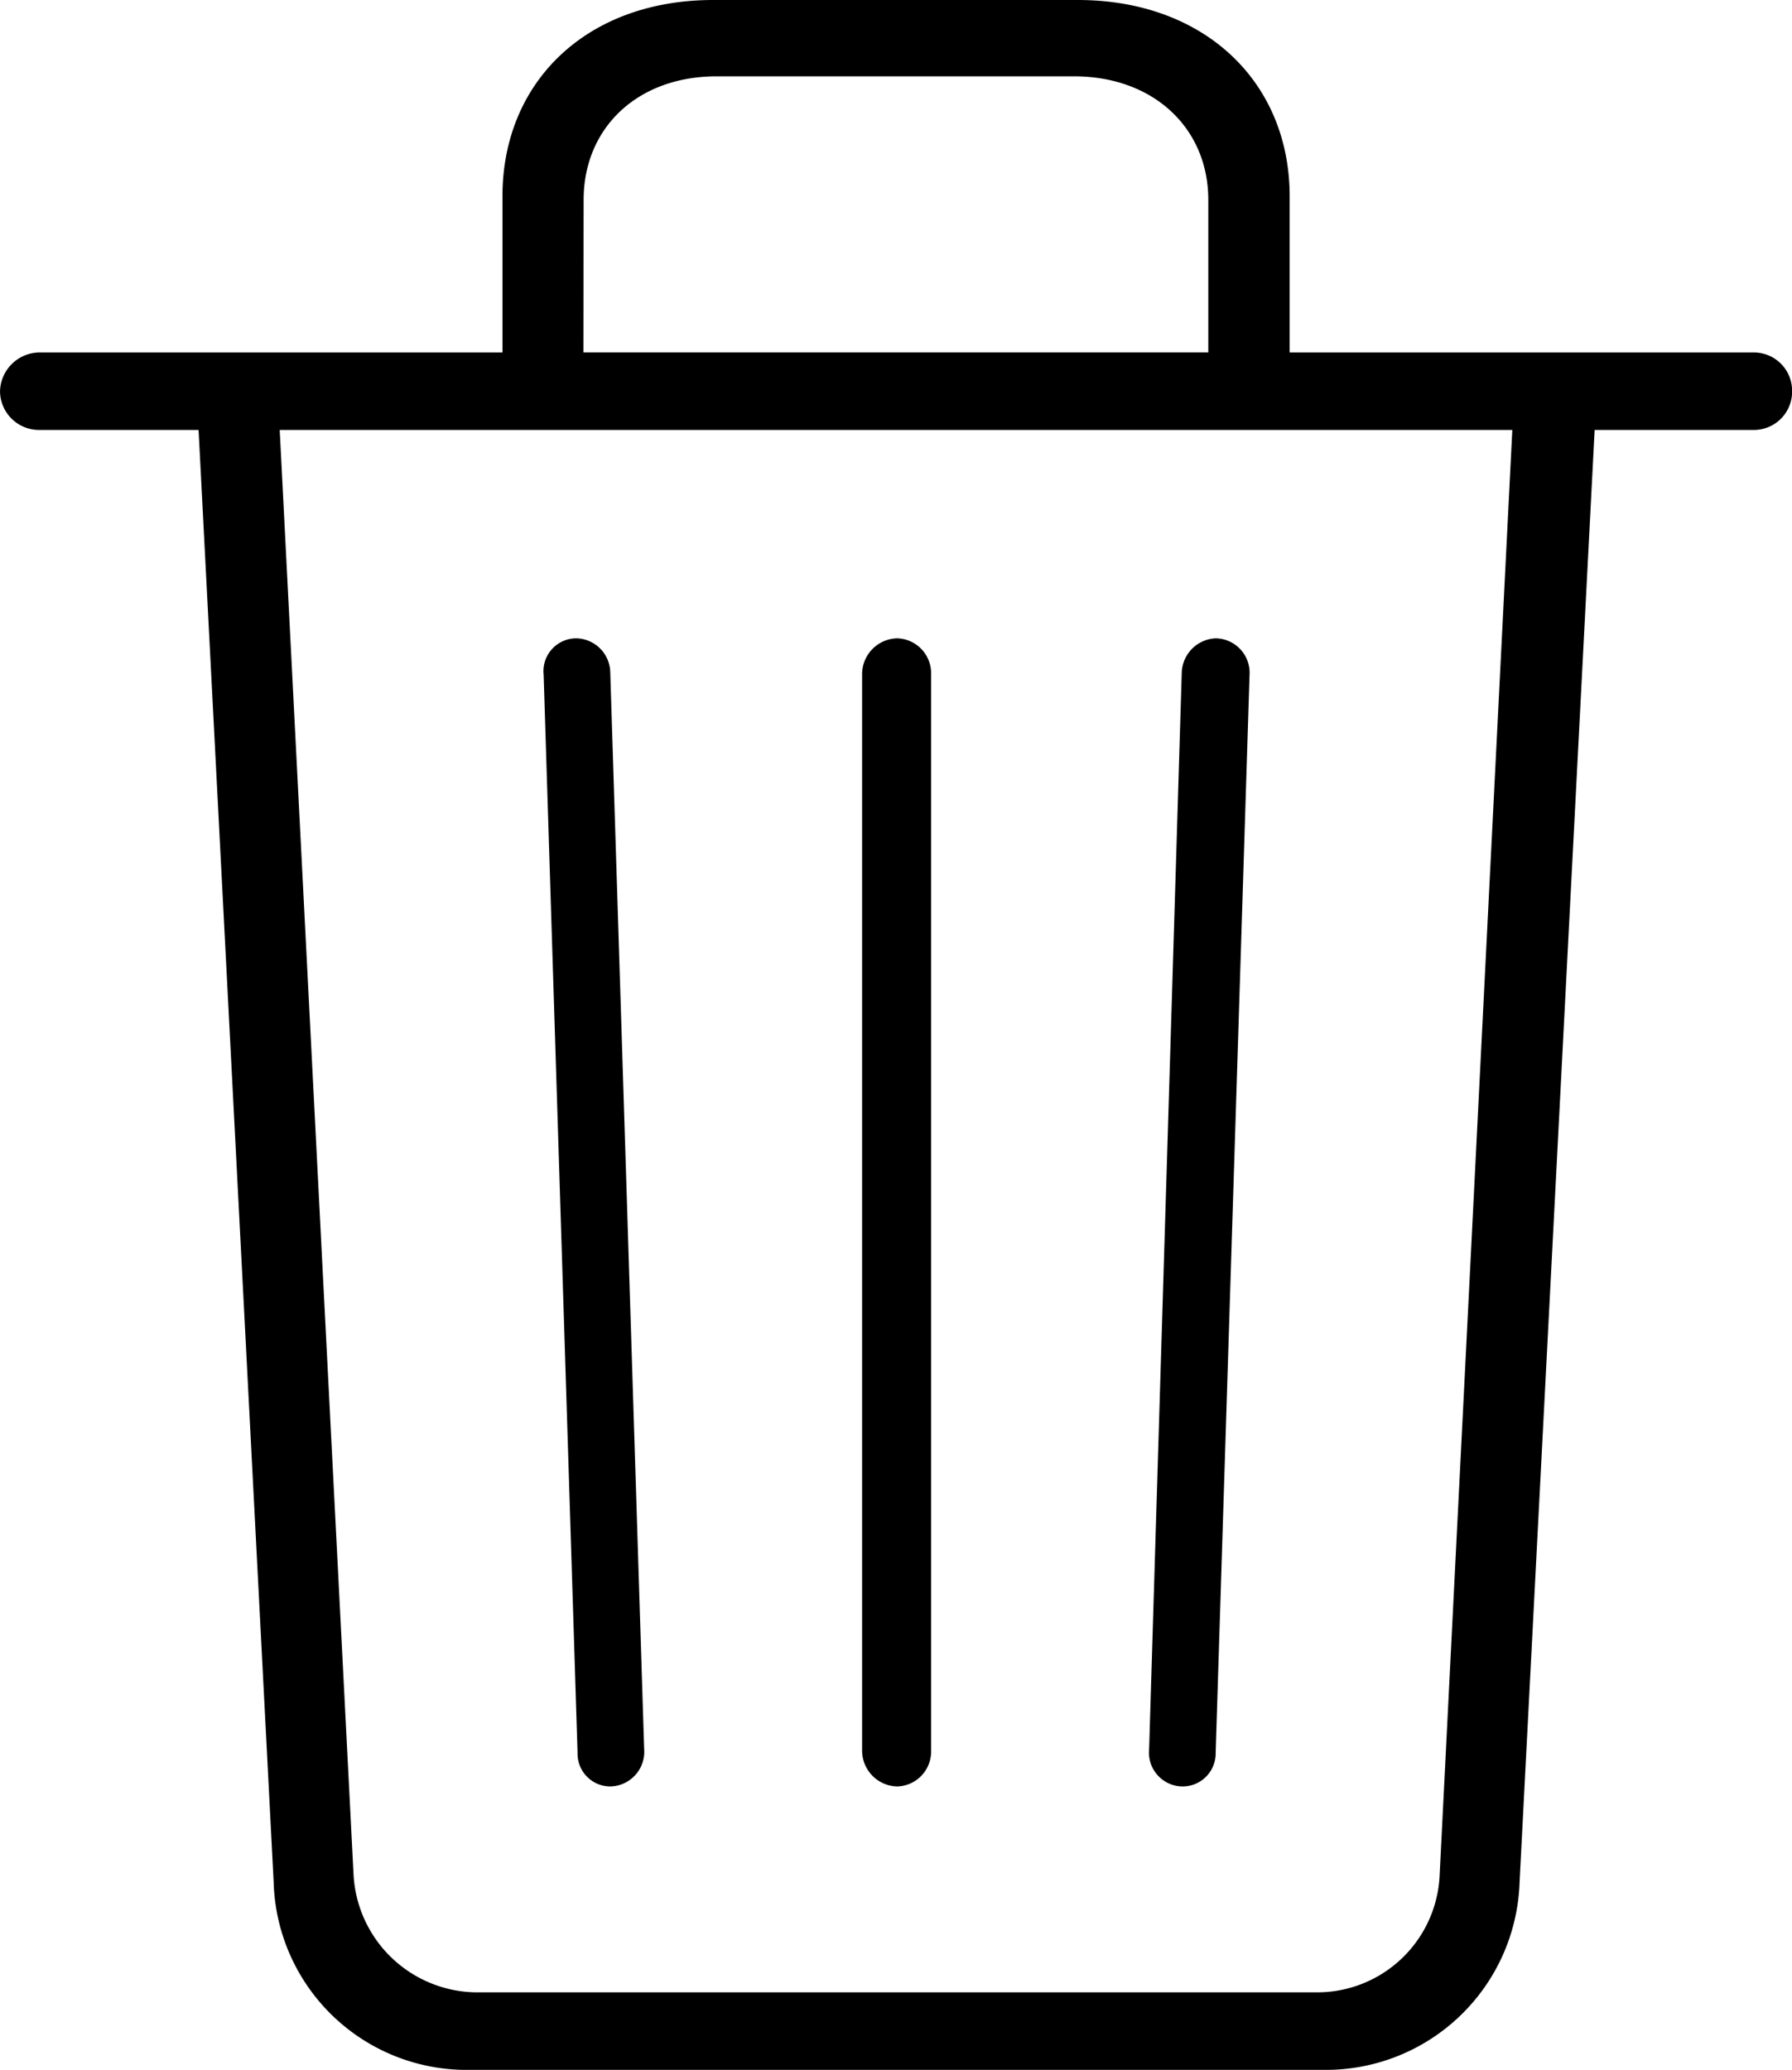 <svg xmlns="http://www.w3.org/2000/svg" viewBox="0 0 72.266 83.447">
  <path id="Tracé_36" data-name="Tracé 36" d="M67.139-3.955,70.166-62.5h6.4a1.543,1.543,0,0,0,1.563-1.562,1.543,1.543,0,0,0-1.562-1.562h-18.7v-6.3c0-4.59-3.418-7.91-8.545-7.91h-14.7c-5.127,0-8.5,3.32-8.5,7.91v6.3H7.422a1.607,1.607,0,0,0-1.562,1.563A1.573,1.573,0,0,0,7.422-62.5h6.445L16.895-3.955a7.787,7.787,0,0,0,7.959,7.568H59.18A7.818,7.818,0,0,0,67.139-3.955ZM29.395-71.777c0-2.881,2.148-4.98,5.371-4.98h14.4c3.223,0,5.42,2.1,5.42,4.98v6.152h-25.2ZM25.049.488a5.013,5.013,0,0,1-4.932-4.736L17.139-62.5H66.846L63.916-4.248A4.944,4.944,0,0,1,58.984.488Zm28.467-8.3A1.335,1.335,0,0,0,54.883-9.18L56.25-52.637A1.389,1.389,0,0,0,54.883-54.1a1.432,1.432,0,0,0-1.367,1.367L52.2-9.326A1.368,1.368,0,0,0,53.516-7.812Zm-23.047,0a1.4,1.4,0,0,0,1.367-1.514L30.469-52.734A1.4,1.4,0,0,0,29.1-54.1a1.325,1.325,0,0,0-1.318,1.465L29.15-9.18A1.324,1.324,0,0,0,30.469-7.812Zm11.572,0a1.408,1.408,0,0,0,1.367-1.416V-52.686A1.408,1.408,0,0,0,42.041-54.1a1.449,1.449,0,0,0-1.416,1.416V-9.229A1.449,1.449,0,0,0,42.041-7.812Z" transform="translate(-5.859 79.834)"/>
</svg>
